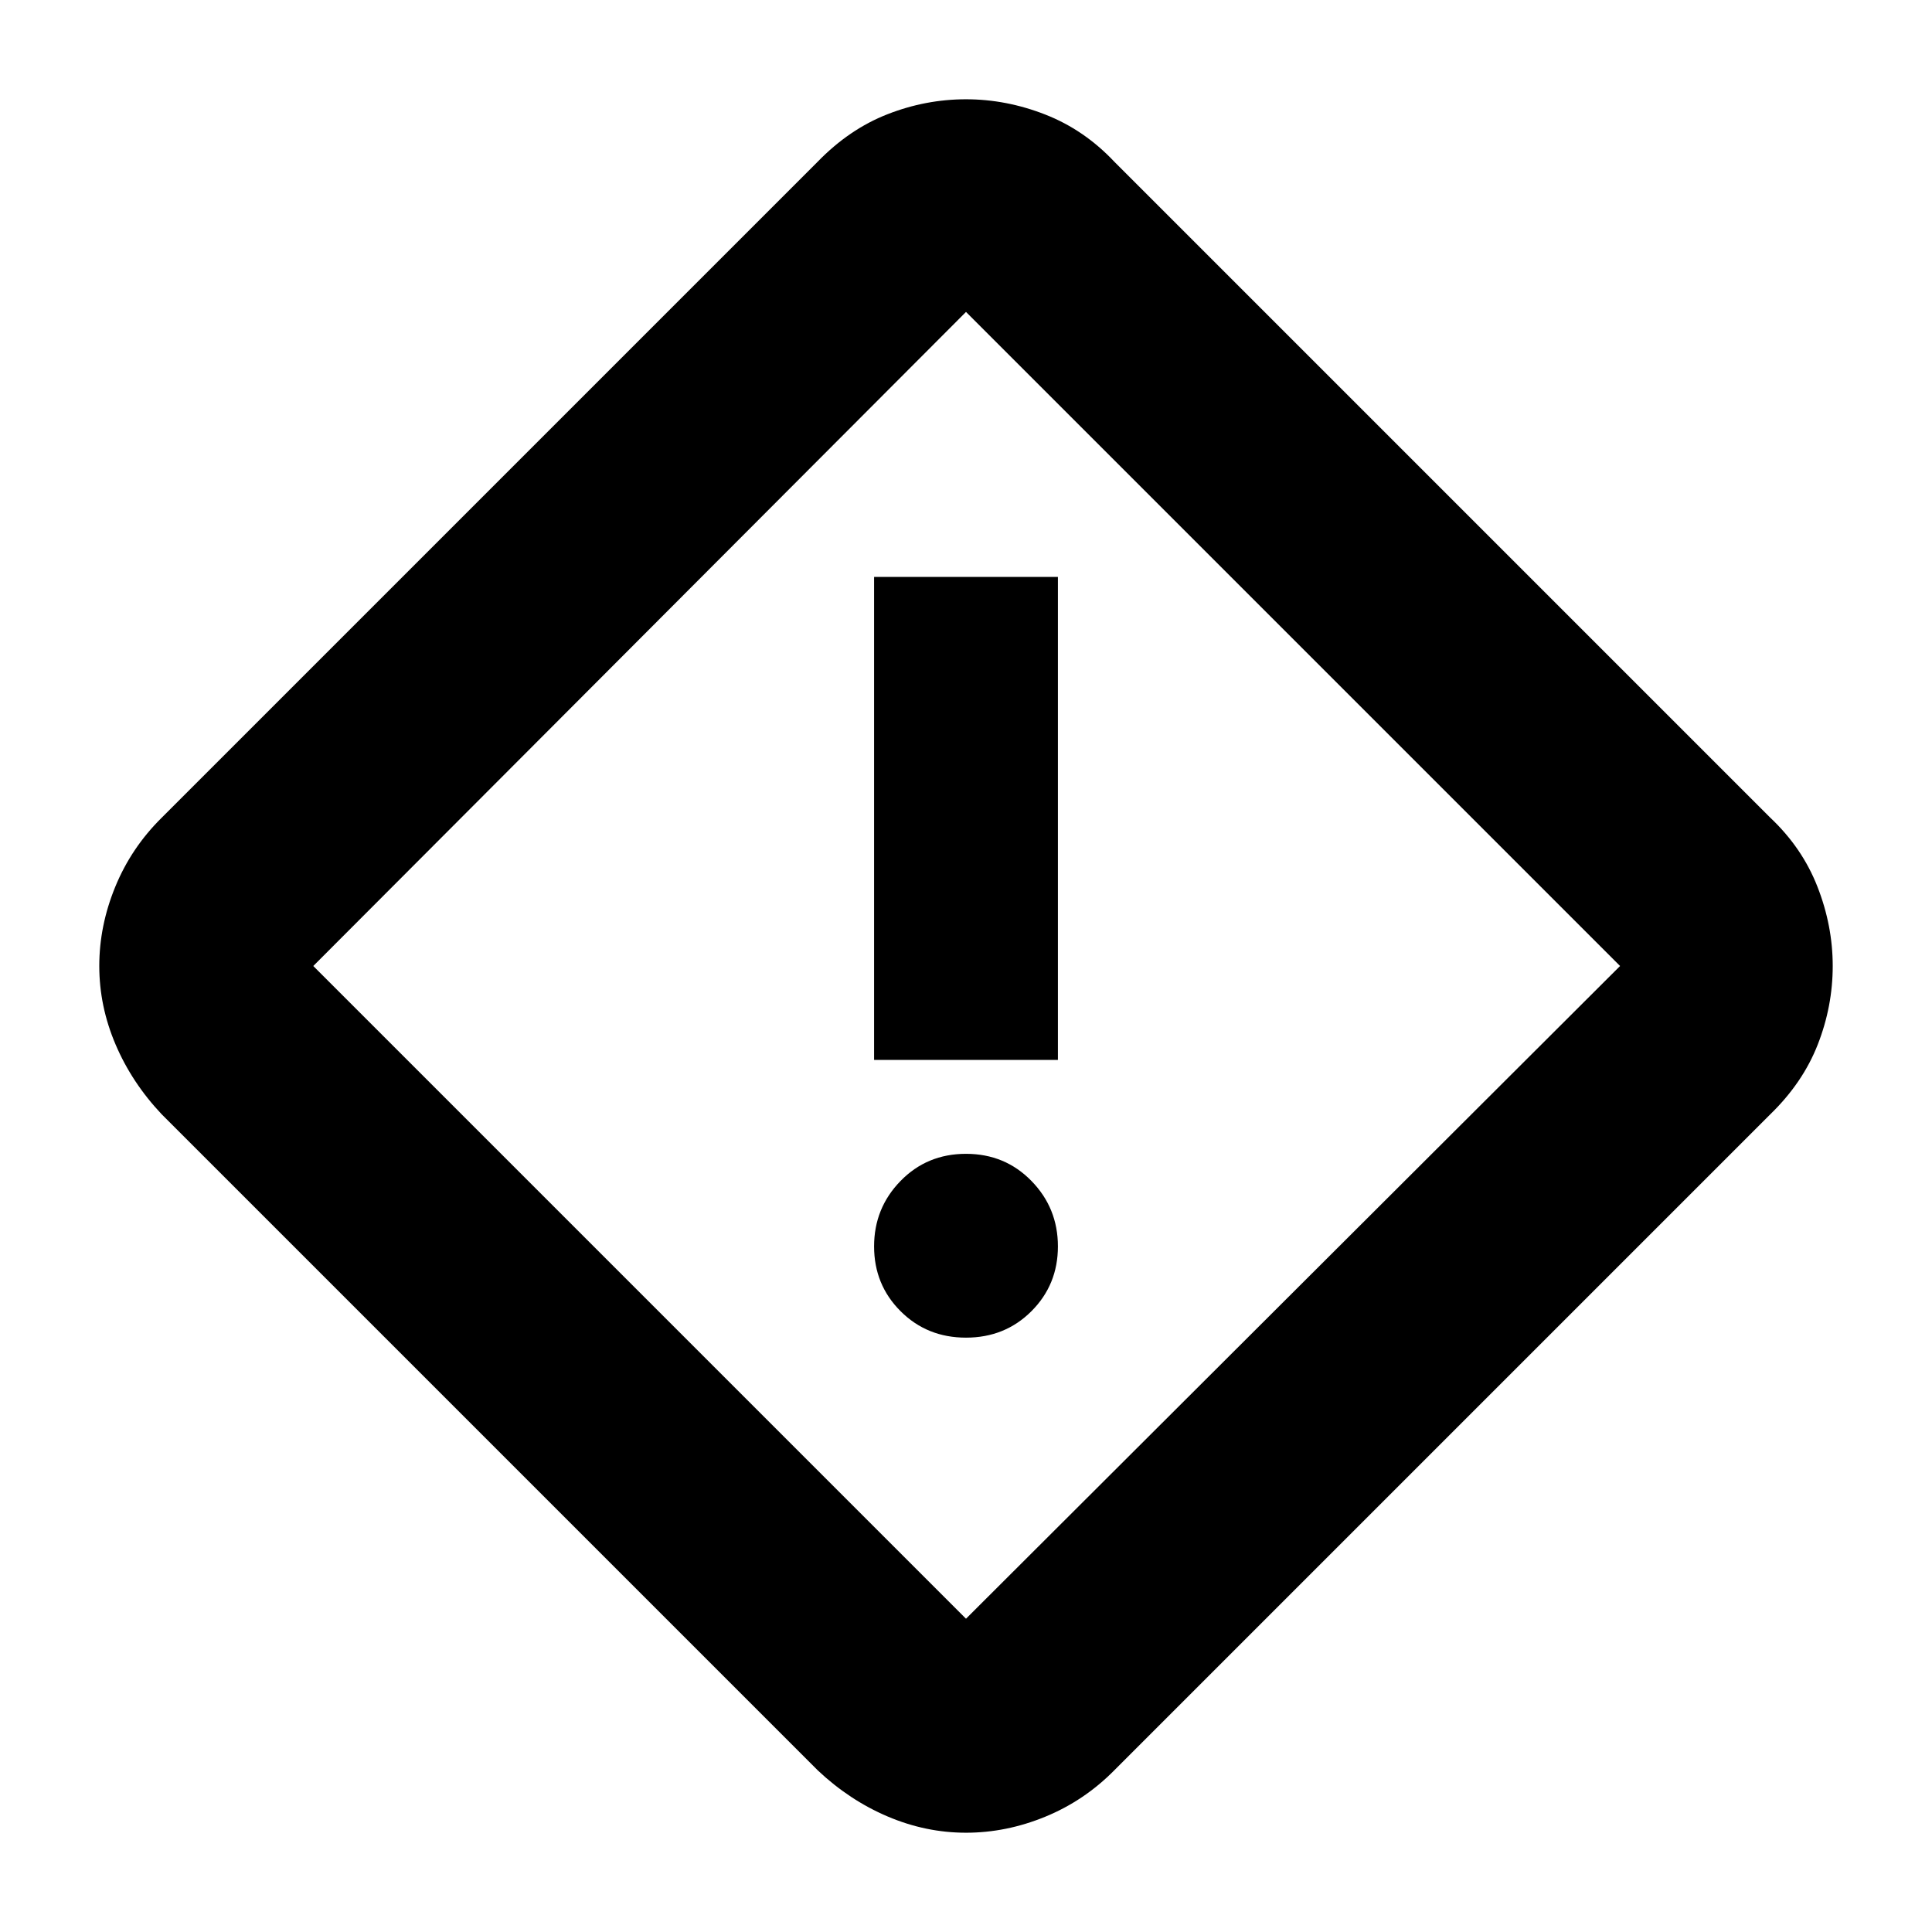<svg xmlns="http://www.w3.org/2000/svg" height="40" viewBox="0 -960 960 960" width="40"><path d="M480-49.33q-20 0-38.98-8.09-18.98-8.09-34.69-22.91l-326-326q-14.82-15.71-22.91-34.69Q49.33-460 49.33-480q0-20 7.94-39.35 7.93-19.36 23.06-34.32l326-326q15.71-16.17 34.69-23.58 18.98-7.42 38.98-7.42 20 0 39.35 7.57 19.36 7.56 34.32 23.43l326 326q15.87 14.96 23.43 34.32 7.57 19.35 7.57 39.35t-7.42 38.98q-7.41 18.98-23.58 34.69l-326 326q-14.96 15.13-34.32 23.06Q500-49.33 480-49.33Zm0-106.34L805-480 480-805 155.67-480 480-155.67Zm-45.67-277.66h91.34v-240h-91.34v240Zm45.67 138q19.37 0 32.52-13.15 13.15-13.15 13.15-32.19 0-19.05-13.15-32.52-13.15-13.48-32.52-13.48-19.37 0-32.52 13.48-13.15 13.47-13.15 32.52 0 19.04 13.15 32.19 13.15 13.15 32.52 13.15ZM480-480Z"/></svg>